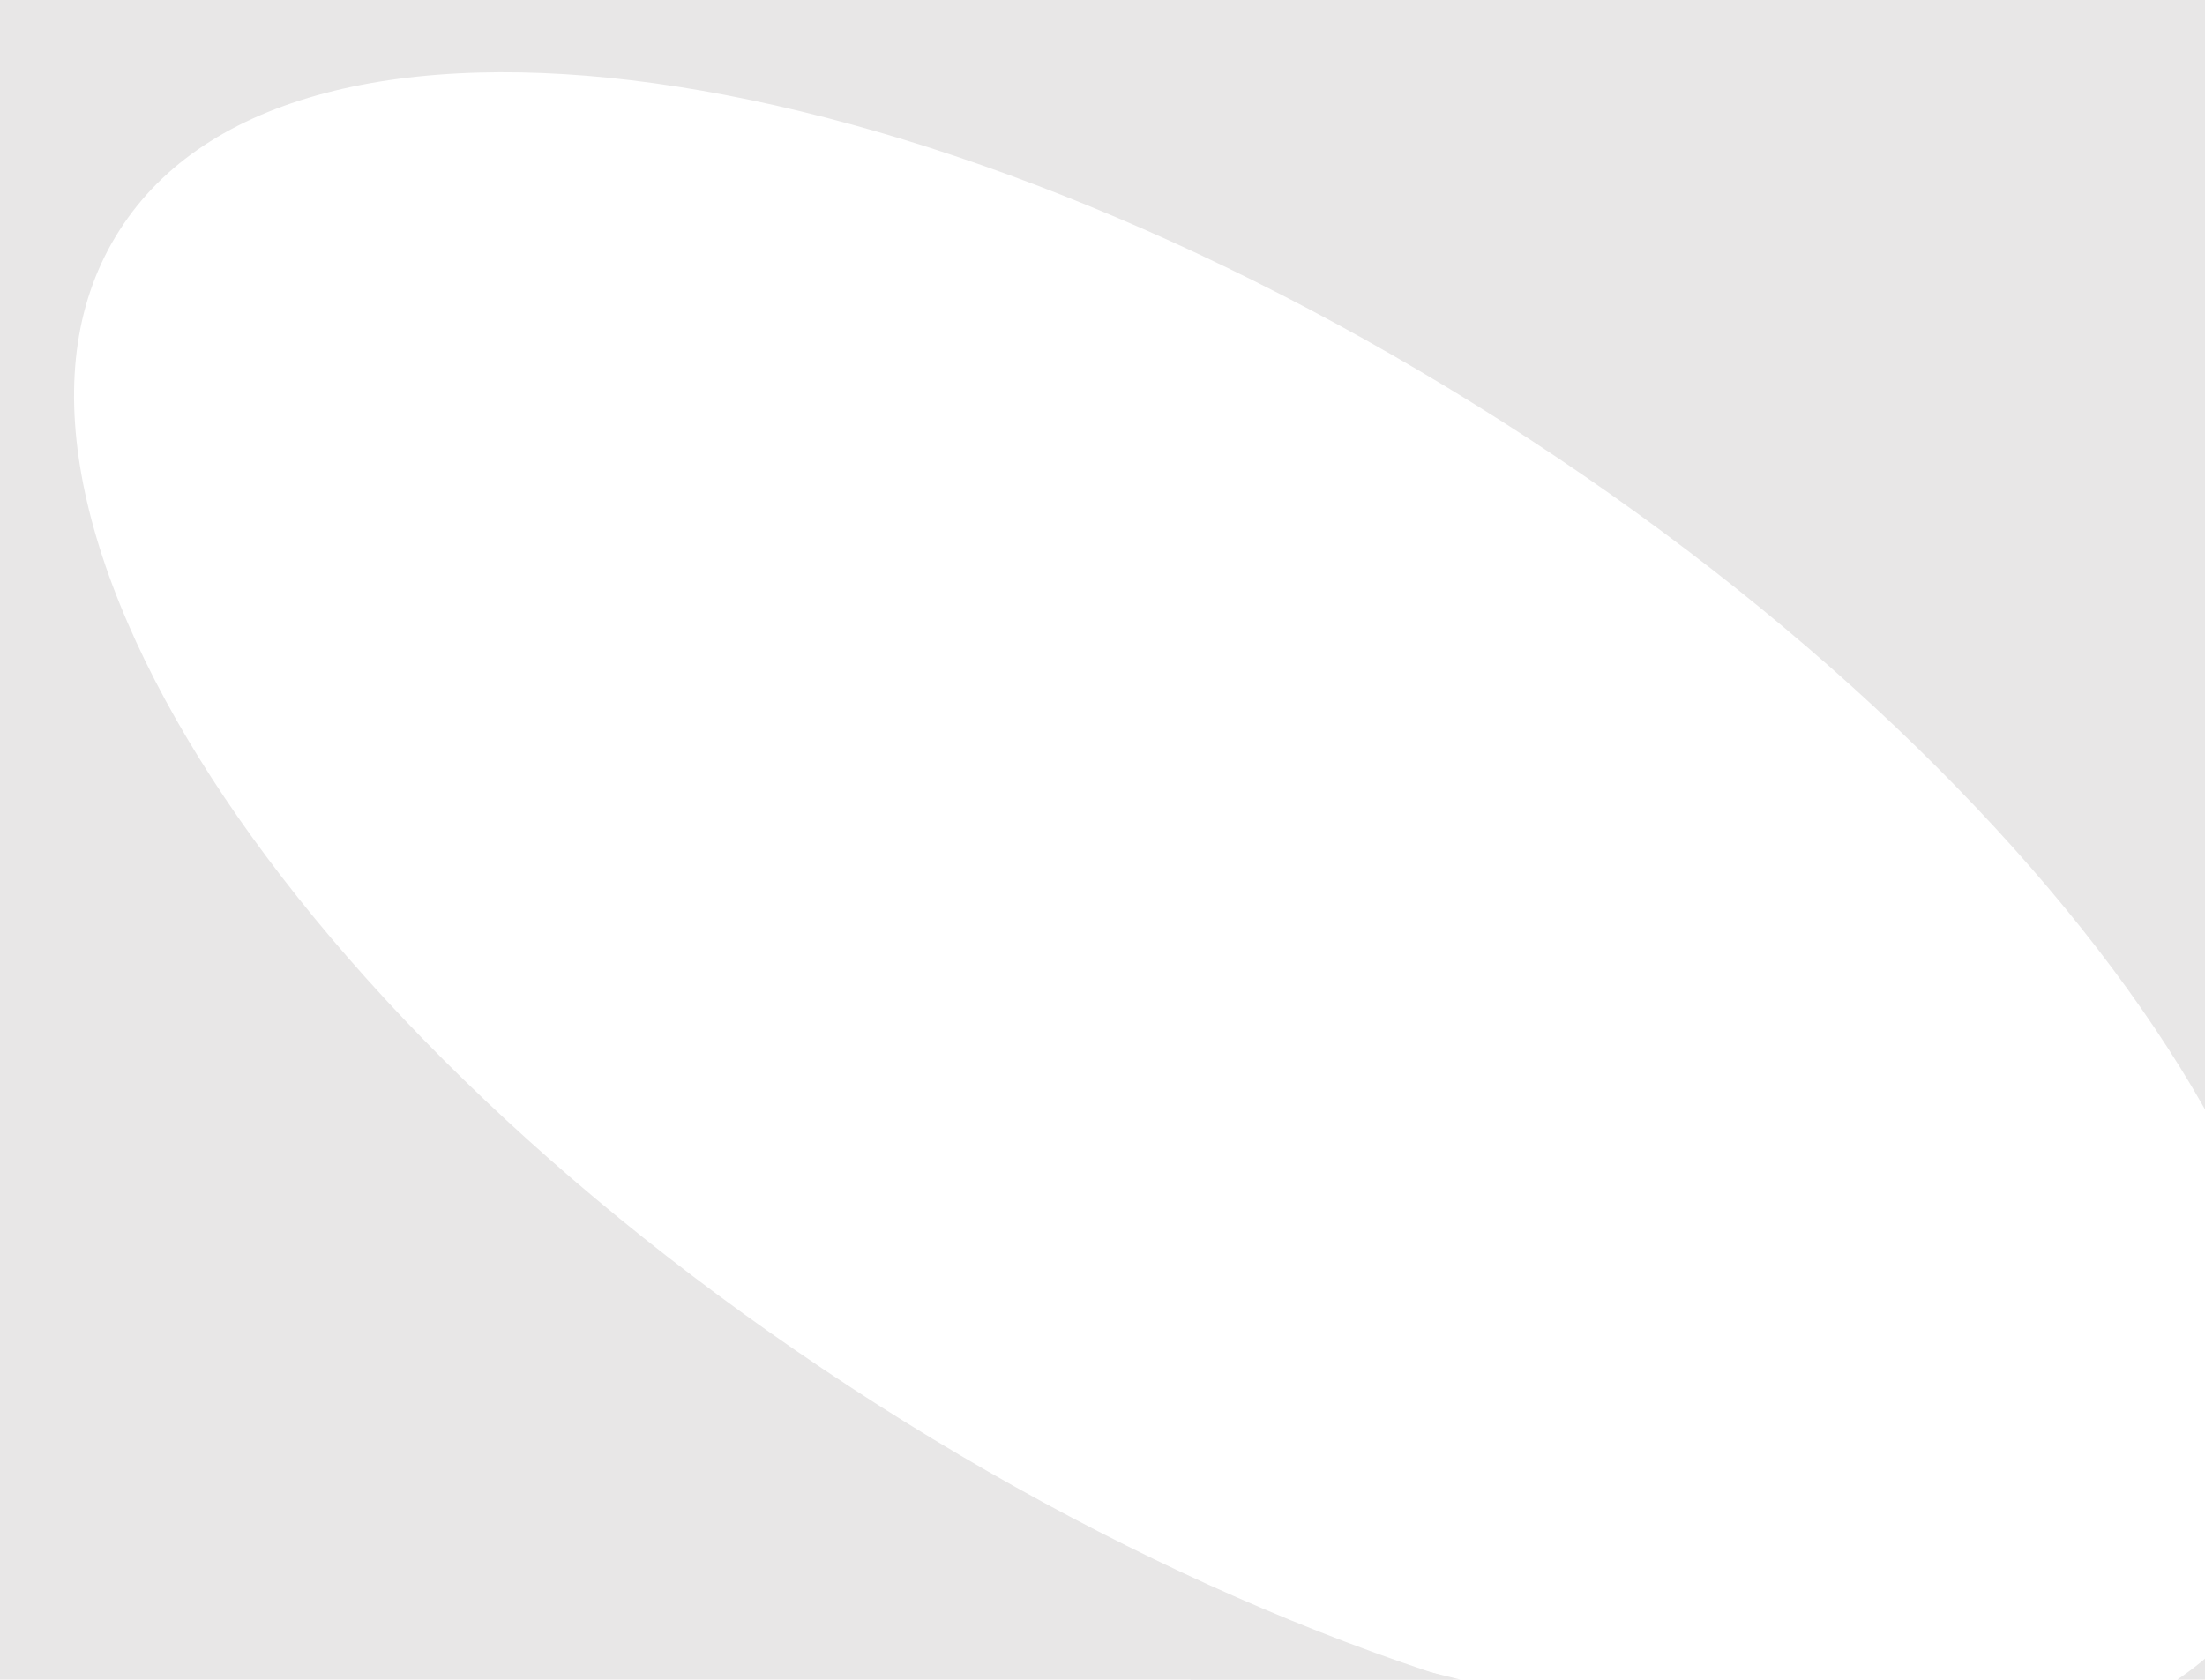<svg width="2116" height="1612" viewBox="0 0 2116 1612" fill="none" xmlns="http://www.w3.org/2000/svg">
<path d="M817.048 1385.5C1104.9 1569.06 1401.42 1682.97 1649.46 1717.31C1893.23 1751.06 2108.75 1709.55 2206.94 1555.58C2305.13 1401.61 2251.86 1188.69 2118.43 981.9C1982.67 771.492 1754.31 550.687 1466.46 367.127C1178.61 183.566 882.088 69.655 634.049 35.315C390.279 1.566 174.758 43.078 76.57 197.051C-21.618 351.024 31.653 563.944 165.078 770.73C300.839 981.138 529.198 1201.94 817.048 1385.5Z" stroke="#E8E7E7" stroke-width="90"/>
<path d="M-131 1732.4H1891.28L1024.59 1519.36L505.159 1189.58L84.944 687.617L9.072 270.286L189.997 51.406L694.839 4.711L1374.77 270.286L2151 1008.64V-91.596H-131V1732.4Z" fill="#E8E7E7"/>
</svg>
